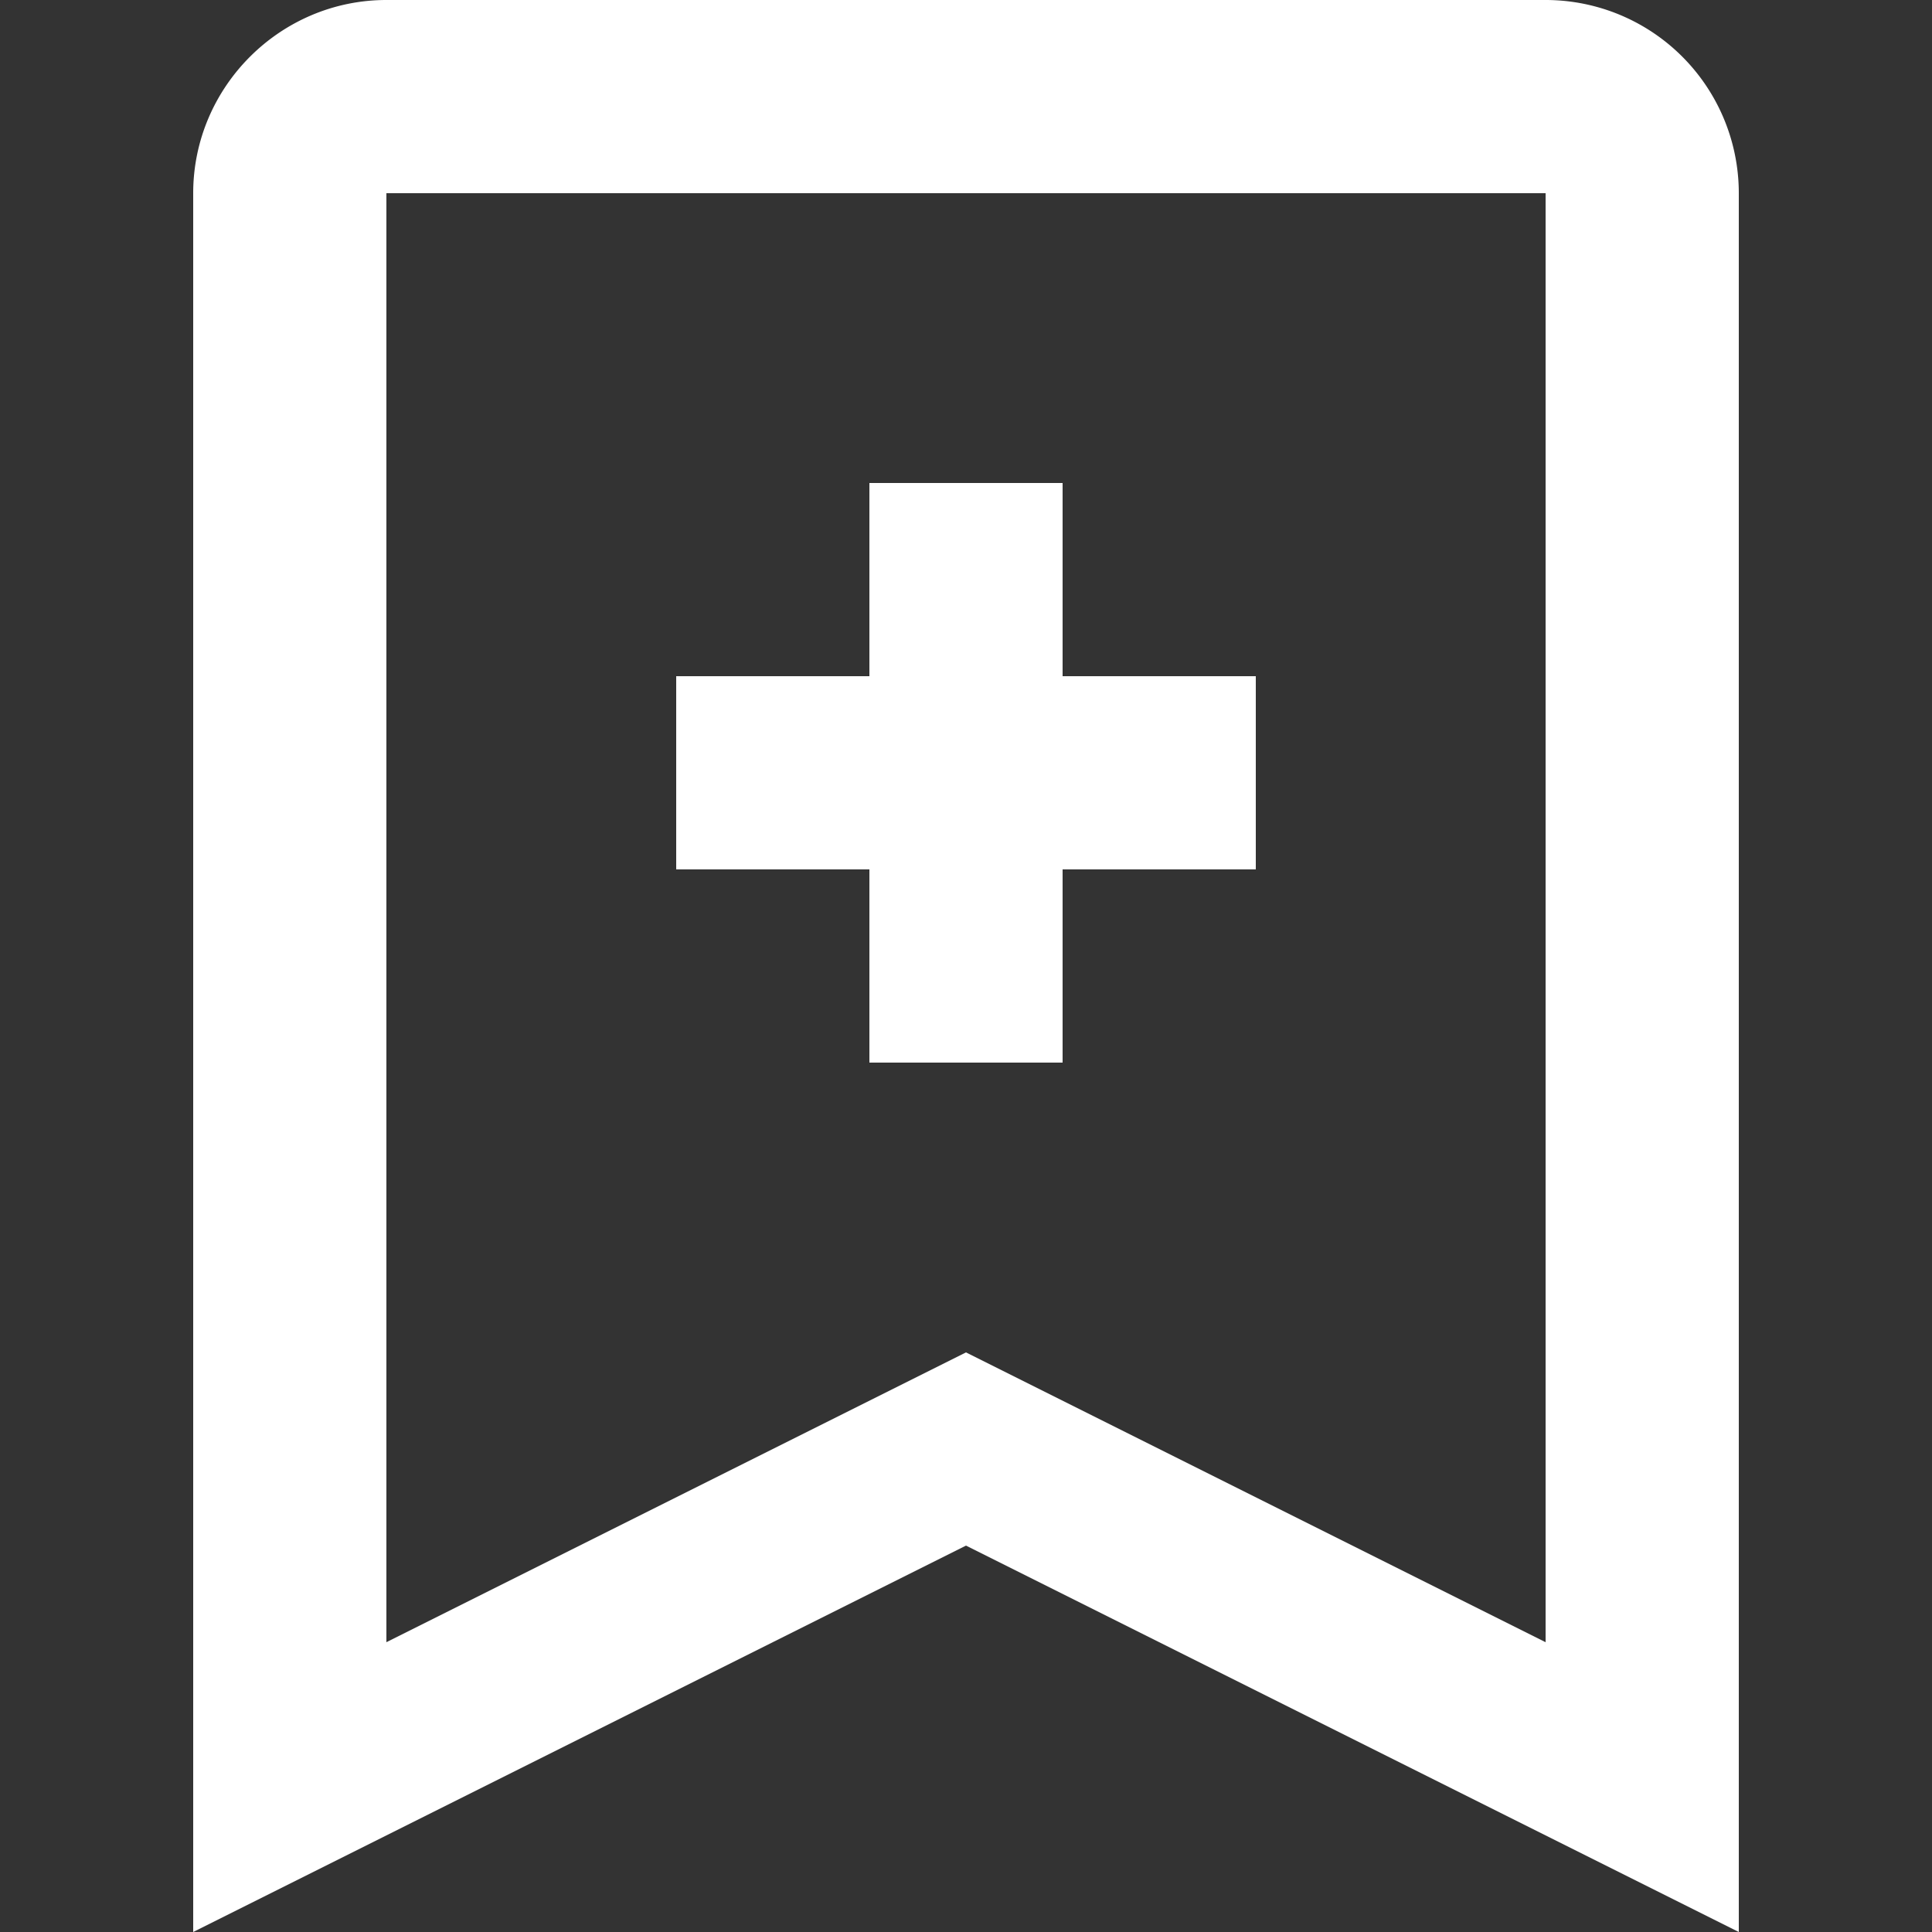 <svg xmlns="http://www.w3.org/2000/svg" viewBox="0 0 20 20"><rect x="0" y="0" width="20" height="20" fill="#333333" stroke="none"/><path d="M2 2c0-1.1.9-2 2-2h12a2 2 0 0 1 2 2v18l-8-4-8 4V2zm2 0v15l6-3 6 3V2H4zm5 5V5h2v2h2v2h-2v2H9V9H7V7h2z" fill="white"/></svg>